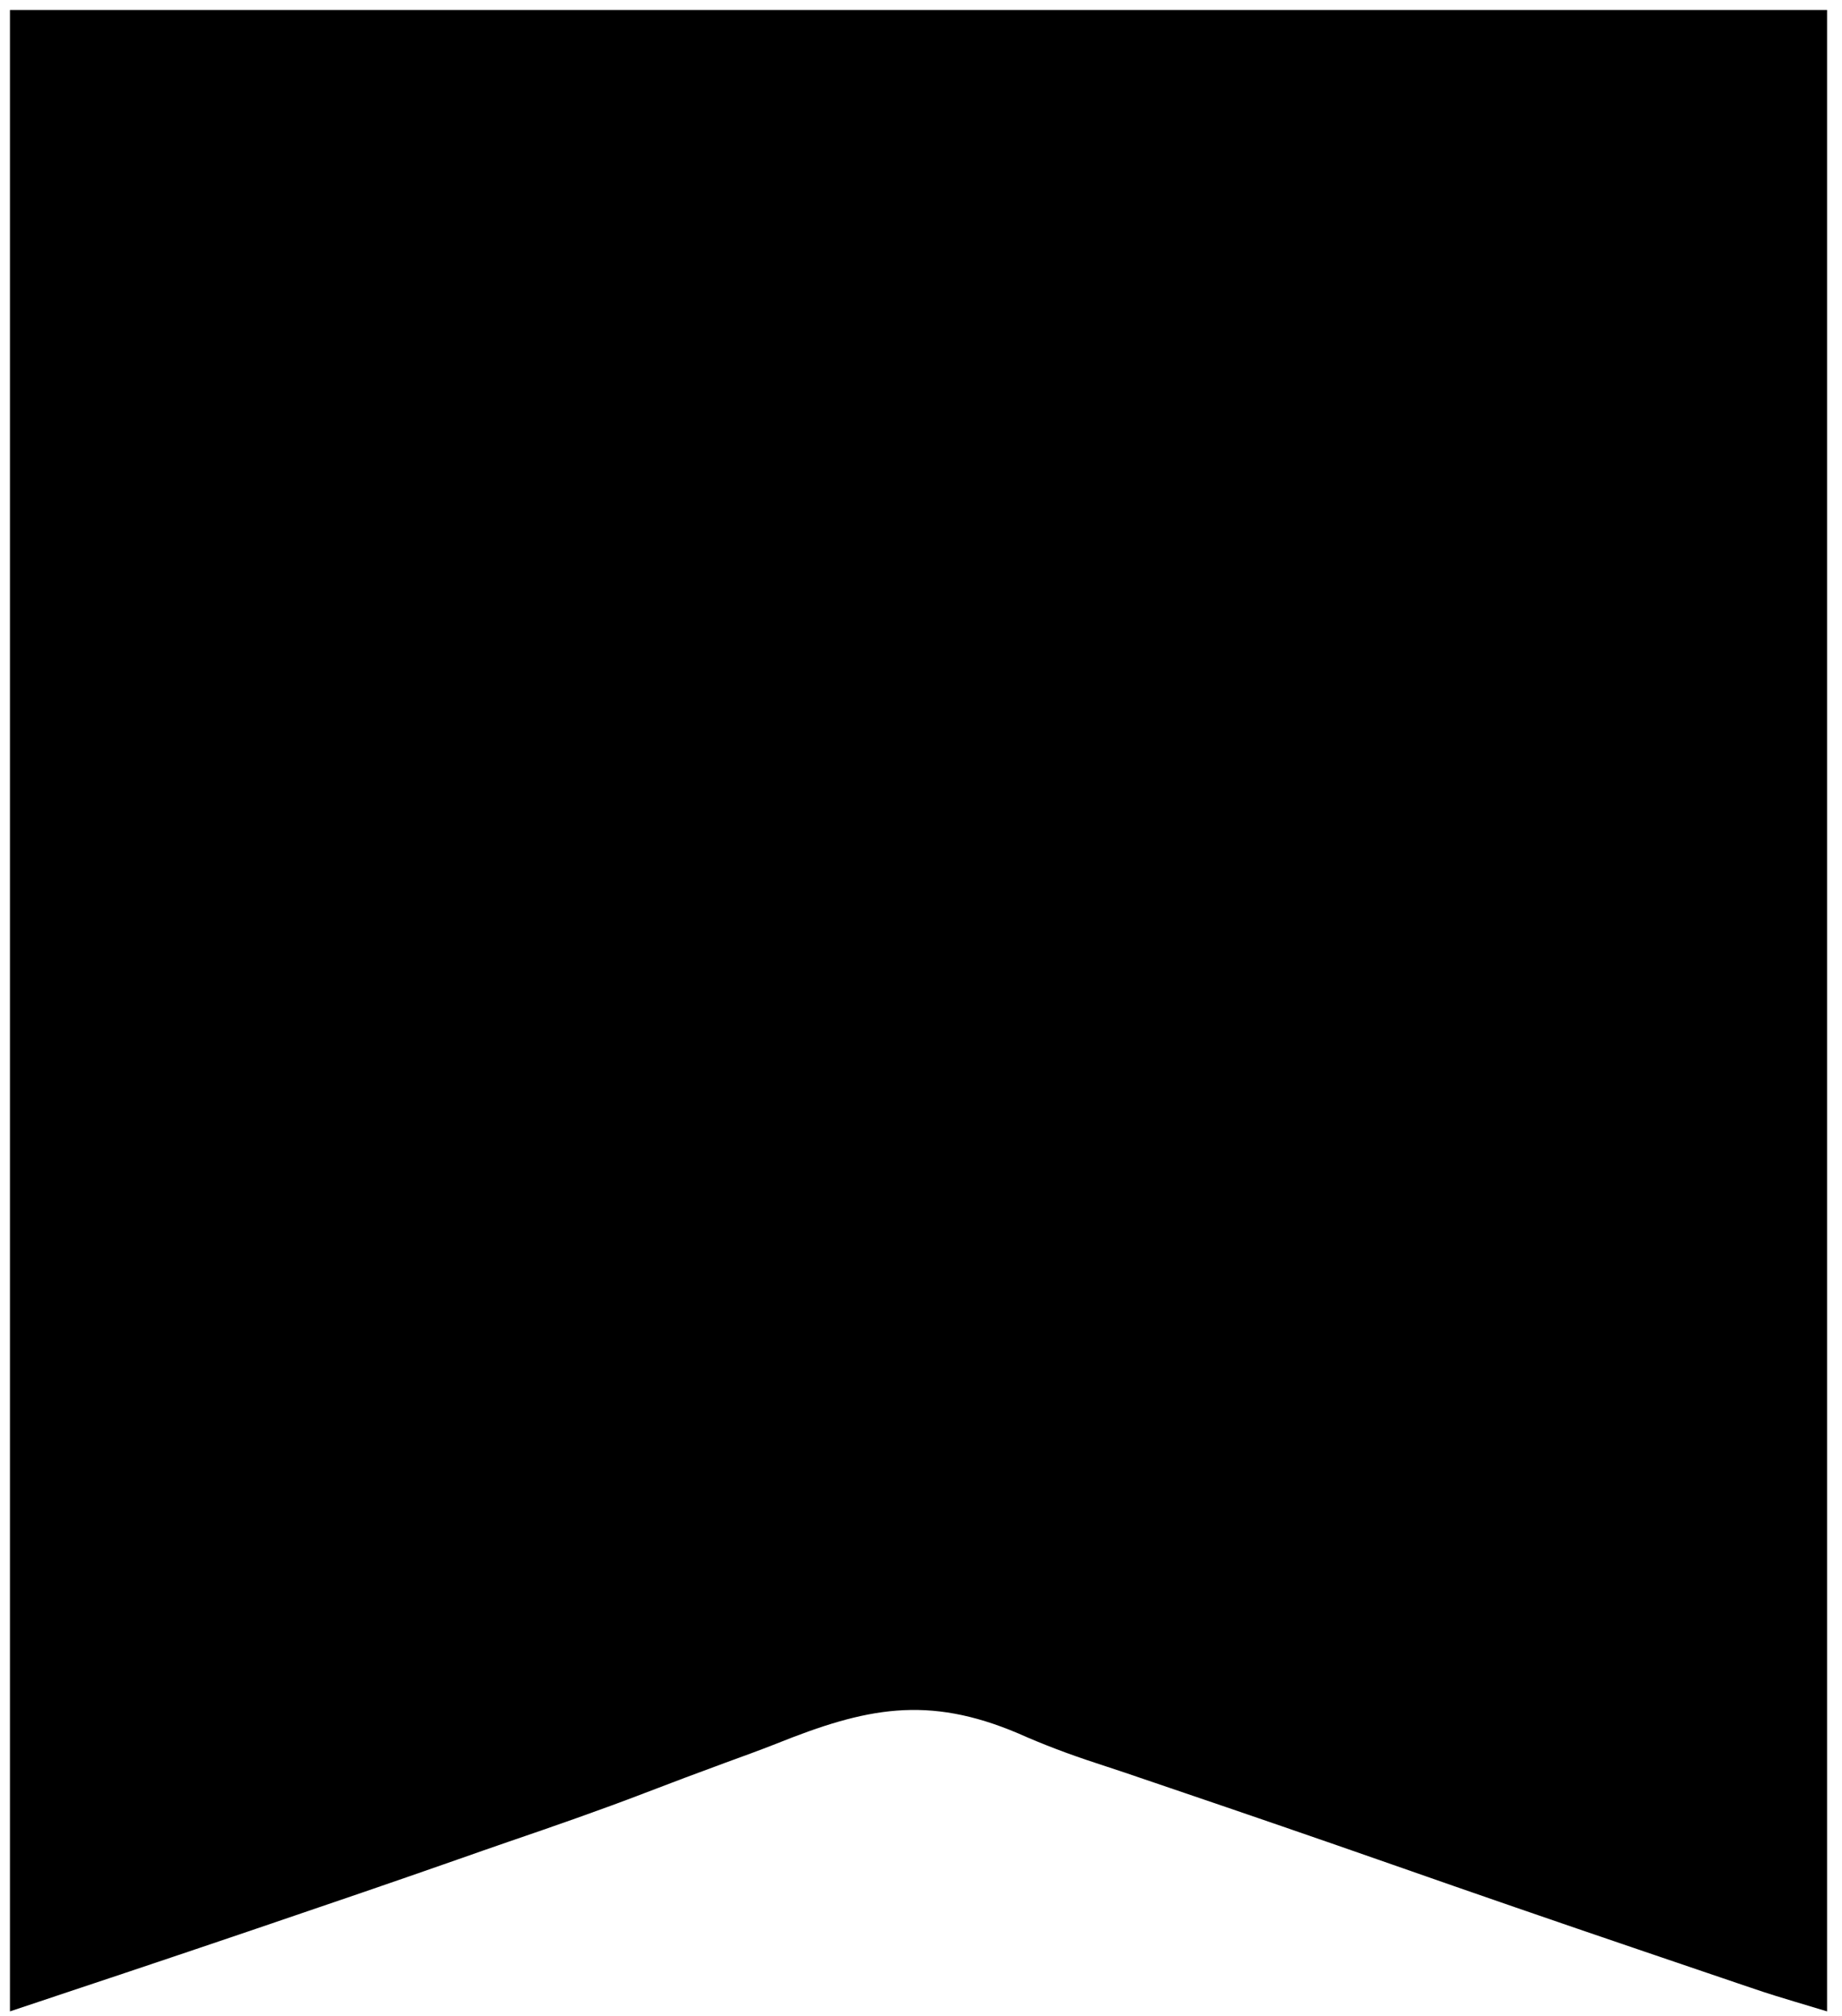 <?xml version="1.0" encoding="UTF-8"?>
<svg version="1.1" xmlns="http://www.w3.org/2000/svg" width="370" height="405">
<path d="M0 0 C120.45 0 240.9 0 365 0 C365 132.66 365 265.32 365 402 C353.747 398.624 353.747 398.624 349.682 397.245 C348.759 396.933 347.835 396.62 346.884 396.299 C345.913 395.968 344.942 395.637 343.941 395.297 C342.897 394.943 341.852 394.588 340.775 394.223 C337.37 393.068 333.966 391.909 330.562 390.75 C329.385 390.35 328.208 389.95 326.995 389.537 C310.549 383.946 294.131 378.281 277.738 372.535 C262.852 367.32 247.934 362.2 233 357.125 C231.486 356.61 231.486 356.61 229.942 356.085 C228.959 355.751 227.975 355.416 226.962 355.072 C225.987 354.739 225.012 354.407 224.007 354.064 C222.041 353.401 220.071 352.749 218.097 352.108 C212.779 350.369 207.664 348.45 202.551 346.175 C184.261 338.404 171.887 341.035 153.979 348.219 C150.599 349.553 147.184 350.788 143.771 352.032 C138.319 354.031 132.887 356.074 127.467 358.158 C118.478 361.609 109.395 364.762 100.287 367.878 C96.904 369.041 93.53 370.226 90.155 371.411 C77.132 375.983 64.068 380.434 51 384.875 C49.99 385.218 48.98 385.562 47.939 385.916 C31.98 391.341 15.991 396.67 0 402 C0 269.34 0 136.68 0 0 Z " fill="currentColor" transform="translate(2,2)"/>
</svg>
